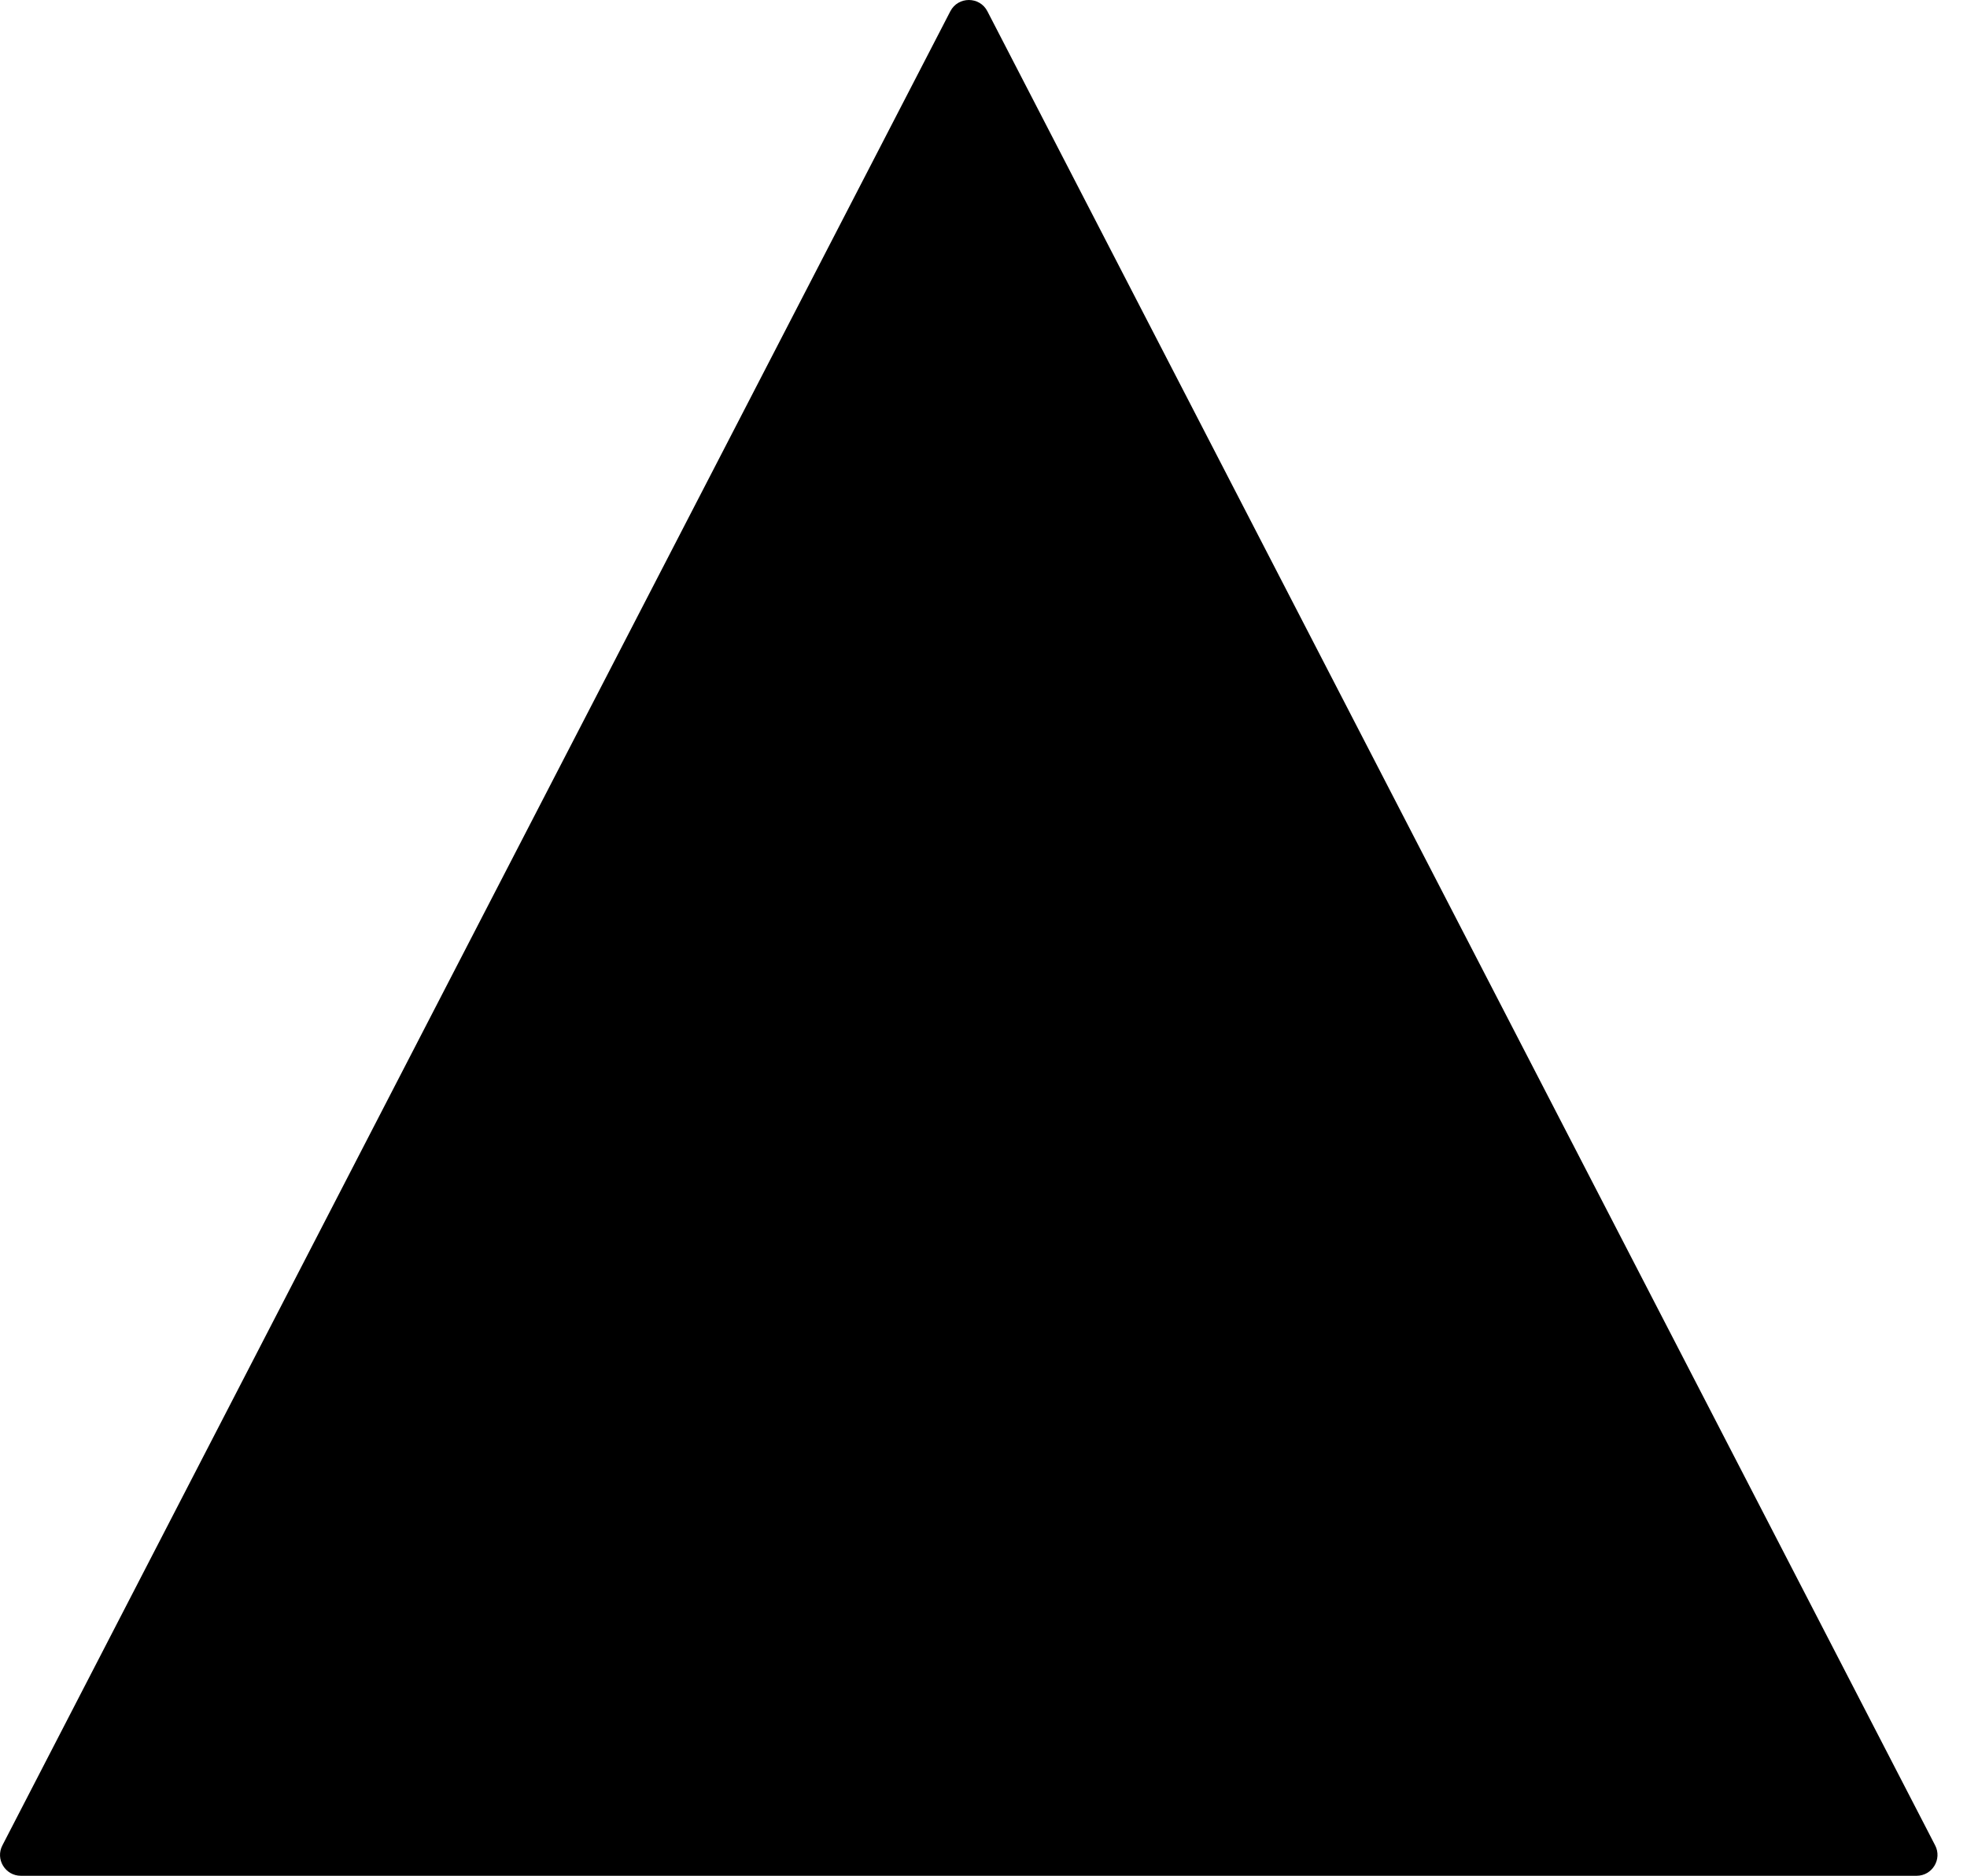 <svg width="43" height="41" viewBox="0 0 43 41" xmlns="http://www.w3.org/2000/svg">
<path d="M20.775 0.246C20.945 -0.082 21.416 -0.082 21.585 0.246L31.913 20.231L42.303 40.334C42.461 40.636 42.241 41 41.898 41H21.18H0.457C0.114 41 -0.106 40.636 0.053 40.334L10.442 20.231L20.775 0.246Z" fill="inherit"/>
<path d="M21.18 2.562L30.694 20.969L40.258 39.468H21.18H2.102L11.666 20.969L21.18 2.562ZM21.18 2.003C21.113 2.003 21.047 2.039 21.011 2.106L11.344 20.805L1.656 39.555C1.589 39.683 1.681 39.832 1.825 39.832H21.18H40.535C40.678 39.832 40.771 39.683 40.704 39.555L31.016 20.805L21.349 2.106C21.313 2.039 21.247 2.003 21.18 2.003Z" fill="currentColor"/>
<path d="M31.221 29.396C30.612 28.7 29.639 28.1 28.45 27.603C28.409 27.255 28.342 26.917 28.26 26.584C29.382 26.179 30.704 25.518 30.924 24.581C30.996 24.289 30.883 23.951 30.596 23.566C29.049 21.522 22.441 18.361 14.536 17.998L14.52 18.356C19.018 18.561 22.625 19.637 24.854 20.503C27.446 21.507 29.541 22.767 30.31 23.792C30.525 24.079 30.617 24.325 30.576 24.504C30.387 25.293 29.101 25.897 28.163 26.241C27.128 22.772 23.911 20.236 20.115 20.236C16.339 20.236 13.142 22.736 12.087 26.169C10.965 26.363 10.391 26.563 10.34 26.584L10.458 26.922C10.468 26.917 10.975 26.743 11.979 26.558C11.81 27.224 11.718 27.916 11.718 28.633C11.718 30.18 12.138 31.63 12.871 32.875C12.871 32.88 12.871 32.885 12.871 32.885H12.881C14.31 35.308 16.918 36.958 19.91 37.03C20.053 37.04 20.202 37.04 20.35 37.04C22.369 37.04 24.213 36.267 25.596 34.996C26.083 34.576 26.524 34.099 26.903 33.582C30.105 33.275 31.785 32.465 31.893 31.179C31.939 30.564 31.713 29.965 31.221 29.396ZM28.066 27.455C27.999 27.429 27.938 27.404 27.871 27.383C27.82 27.178 27.758 26.978 27.692 26.779C27.763 26.758 27.84 26.732 27.917 26.707C27.979 26.953 28.025 27.204 28.066 27.455ZM28.153 28.638C28.153 28.946 28.132 29.248 28.102 29.55C28.107 29.463 28.107 29.376 28.107 29.284C28.107 28.782 28.061 28.29 27.968 27.813C28.02 27.834 28.071 27.854 28.117 27.875C28.137 28.126 28.153 28.382 28.153 28.638ZM14.177 25.18C14.182 25.421 14.197 25.657 14.218 25.897C14.049 25.913 13.89 25.928 13.731 25.944C13.864 25.682 14.013 25.426 14.177 25.18ZM14.746 22.654C15.719 21.784 16.902 21.143 18.214 20.826C18.803 21.025 19.351 21.261 19.869 21.538C17.763 21.666 15.883 22.634 14.556 24.109C14.592 23.633 14.659 23.146 14.746 22.654ZM20.34 21.876C20.386 21.876 20.427 21.876 20.473 21.876C21.611 22.583 22.543 23.479 23.281 24.576C21.749 24.55 20.012 24.852 18.209 25.774C16.805 25.744 15.596 25.785 14.572 25.861C14.536 25.477 14.525 25.088 14.536 24.688C15.888 22.982 17.989 21.876 20.34 21.876ZM27.456 27.235C26.59 26.937 25.642 26.686 24.659 26.481C24.454 25.949 24.208 25.447 23.936 24.97C25.007 25.057 25.965 25.298 26.749 25.575C27.051 26.092 27.287 26.65 27.456 27.235ZM27.748 29.284C27.748 30.821 27.277 32.255 26.467 33.438C26.606 33.013 26.611 32.598 26.483 32.209C26.334 31.763 26.017 31.394 25.555 31.123C25.53 30.226 25.422 29.12 25.125 27.936C25.033 27.578 24.93 27.224 24.812 26.886C25.817 27.106 26.744 27.373 27.574 27.67C27.687 28.187 27.748 28.725 27.748 29.284ZM17.881 26.363C18.019 26.287 18.152 26.21 18.286 26.143C18.649 26.154 19.029 26.164 19.423 26.184C21.17 26.271 22.861 26.486 24.398 26.799C24.541 27.188 24.664 27.593 24.772 28.013C25.043 29.079 25.151 30.093 25.186 30.939C24.966 30.846 24.72 30.769 24.459 30.718C23.44 30.508 22.21 30.611 21.011 31.015C19.869 31.394 18.87 32.004 18.183 32.737C18.024 32.598 17.871 32.455 17.712 32.301C16.539 31.154 15.688 29.883 15.166 28.5C15.832 27.752 16.713 27.029 17.881 26.363ZM15.027 28.105C14.828 27.501 14.689 26.876 14.607 26.23C15.463 26.164 16.447 26.123 17.569 26.128C16.508 26.753 15.673 27.424 15.027 28.105ZM18.993 25.805C20.607 25.103 22.148 24.893 23.511 24.945C23.788 25.4 24.029 25.882 24.239 26.399C22.651 26.092 20.991 25.897 19.433 25.826C19.29 25.815 19.141 25.81 18.993 25.805ZM18.45 32.962C19.07 32.306 20.007 31.722 21.124 31.348C21.908 31.087 22.681 30.964 23.378 30.964C24.085 30.964 24.715 31.092 25.202 31.333C25.217 32.419 25.115 33.136 25.115 33.152L25.468 33.203C25.473 33.152 25.566 32.522 25.566 31.553C25.842 31.758 26.042 32.019 26.145 32.327C26.585 33.643 25.048 35.344 22.717 36.123C21.575 36.507 20.412 36.605 19.454 36.405C18.526 36.215 17.901 35.764 17.697 35.145C17.497 34.545 17.707 33.864 18.214 33.228C20.033 34.75 21.775 35.406 21.857 35.437L21.98 35.098C21.959 35.093 20.227 34.443 18.45 32.962ZM23.711 24.596C23.511 24.279 23.291 23.976 23.06 23.689C22.517 23.018 21.887 22.429 21.18 21.927C23.363 22.173 25.258 23.372 26.447 25.098C25.658 24.852 24.731 24.652 23.711 24.596ZM14.259 26.261C14.351 26.999 14.515 27.716 14.761 28.402C13.947 29.34 13.46 30.288 13.183 31.174C13.024 30.57 12.937 29.939 12.937 29.284C12.937 28.233 13.158 27.235 13.552 26.333C13.772 26.307 14.008 26.282 14.259 26.261ZM14.905 28.787C15.453 30.165 16.313 31.43 17.461 32.547C17.62 32.706 17.784 32.855 17.942 32.998C17.328 33.761 17.118 34.56 17.353 35.257C17.522 35.759 17.907 36.169 18.465 36.446C16.108 35.826 14.208 34.074 13.383 31.809C13.593 30.872 14.044 29.822 14.905 28.787ZM27.564 26.44C27.471 26.21 27.369 25.984 27.261 25.769C27.41 25.831 27.553 25.892 27.687 25.954C27.733 26.087 27.779 26.225 27.82 26.358C27.728 26.389 27.646 26.415 27.564 26.44ZM27.507 25.482C27.343 25.416 27.174 25.349 26.99 25.283C25.668 23.09 23.291 21.604 20.566 21.527C20.043 21.21 19.485 20.933 18.885 20.692C19.285 20.631 19.695 20.6 20.11 20.6C23.424 20.595 26.278 22.613 27.507 25.482ZM14.315 23.075C14.239 23.582 14.197 24.079 14.182 24.565C13.844 25.006 13.552 25.482 13.311 25.99C13.009 26.025 12.732 26.066 12.481 26.102C12.86 24.96 13.496 23.925 14.315 23.075ZM12.071 28.638C12.071 27.895 12.174 27.178 12.364 26.497C12.599 26.456 12.86 26.42 13.142 26.384C12.778 27.281 12.579 28.259 12.579 29.289C12.579 30.18 12.732 31.041 13.009 31.835C12.978 31.978 12.953 32.117 12.932 32.255C12.379 31.164 12.071 29.939 12.071 28.638ZM13.229 32.793C13.239 32.691 13.25 32.583 13.26 32.47C13.578 33.167 13.993 33.812 14.489 34.381C14.008 33.91 13.583 33.372 13.229 32.793ZM31.529 31.154C31.416 32.44 29.188 32.977 27.164 33.198C28.02 31.881 28.517 30.313 28.517 28.633C28.517 28.428 28.506 28.223 28.496 28.023C29.598 28.5 30.448 29.048 30.96 29.627C31.38 30.124 31.57 30.636 31.529 31.154Z" fill="currentColor"/>
</svg>
